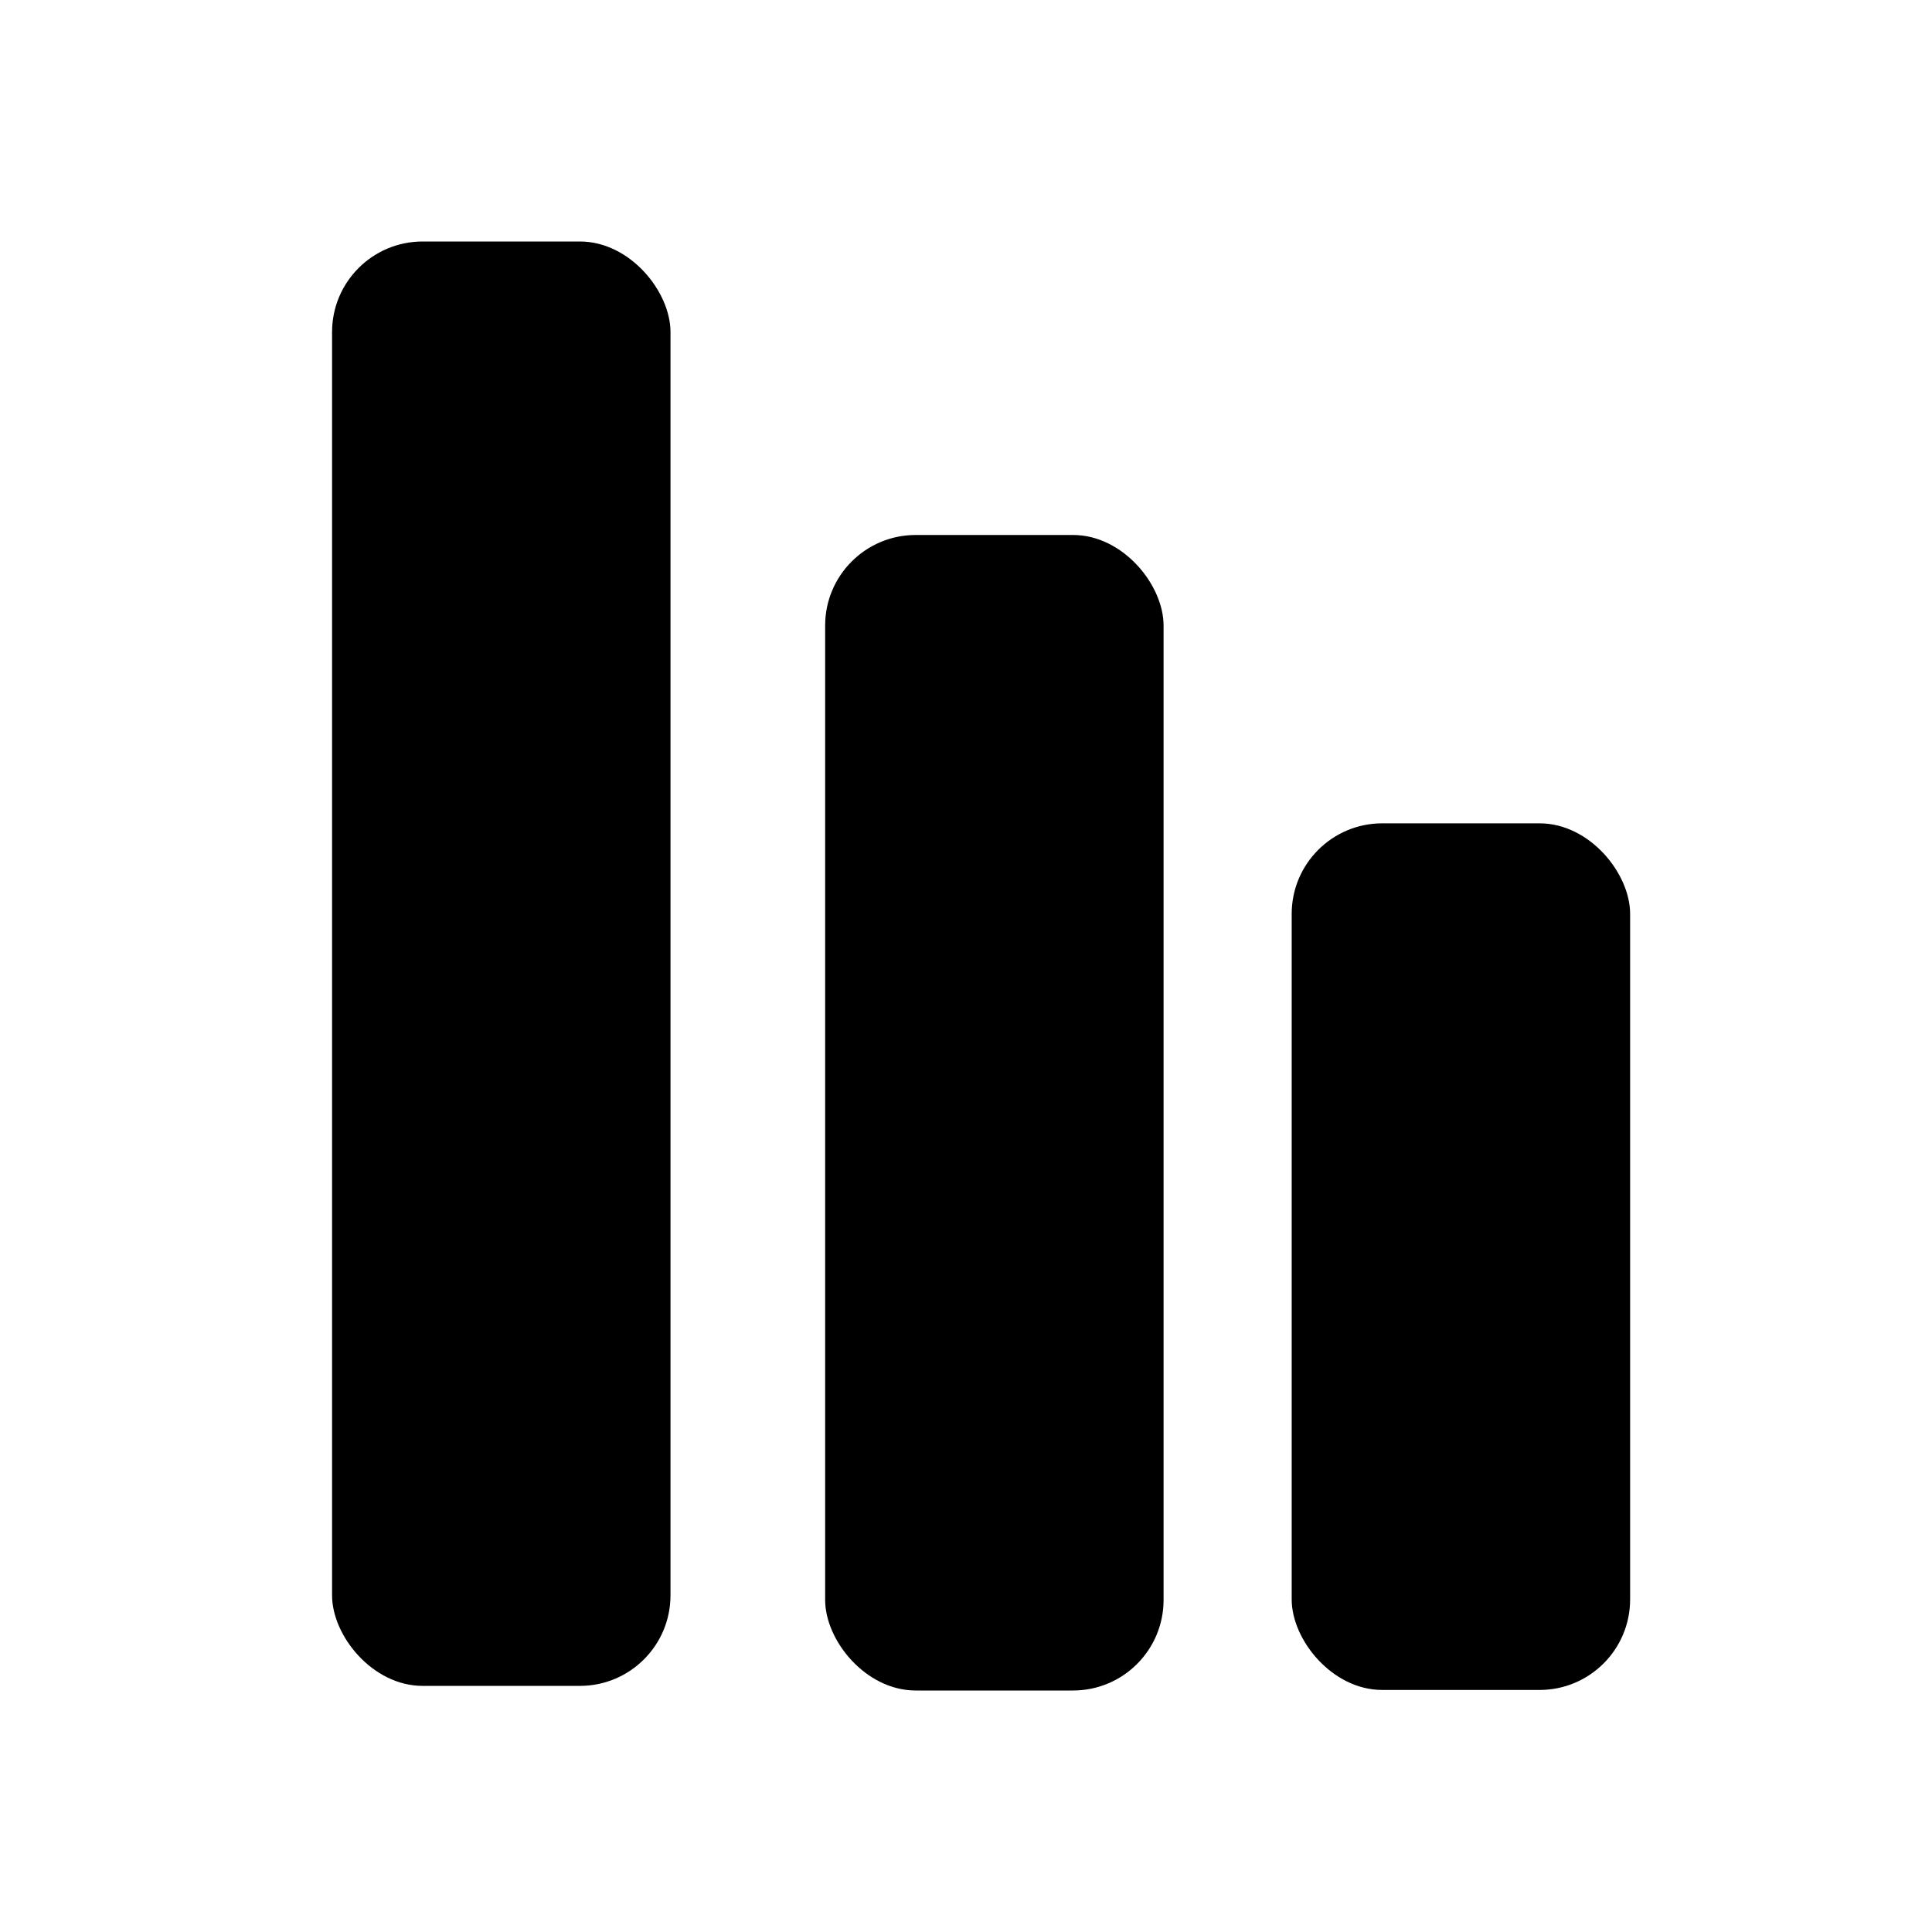 <svg width="64" height="64" viewBox="0 0 64 64" fill="none" xmlns="http://www.w3.org/2000/svg">
<rect x="11" y="8" width="11.211" height="47.847" rx="3" fill="black"/>
<rect x="27.334" y="17.722" width="11.211" height="38.278" rx="3" fill="black"/>
<rect x="42.789" y="27.274" width="11.211" height="28.708" rx="3" fill="black"/>
</svg>
